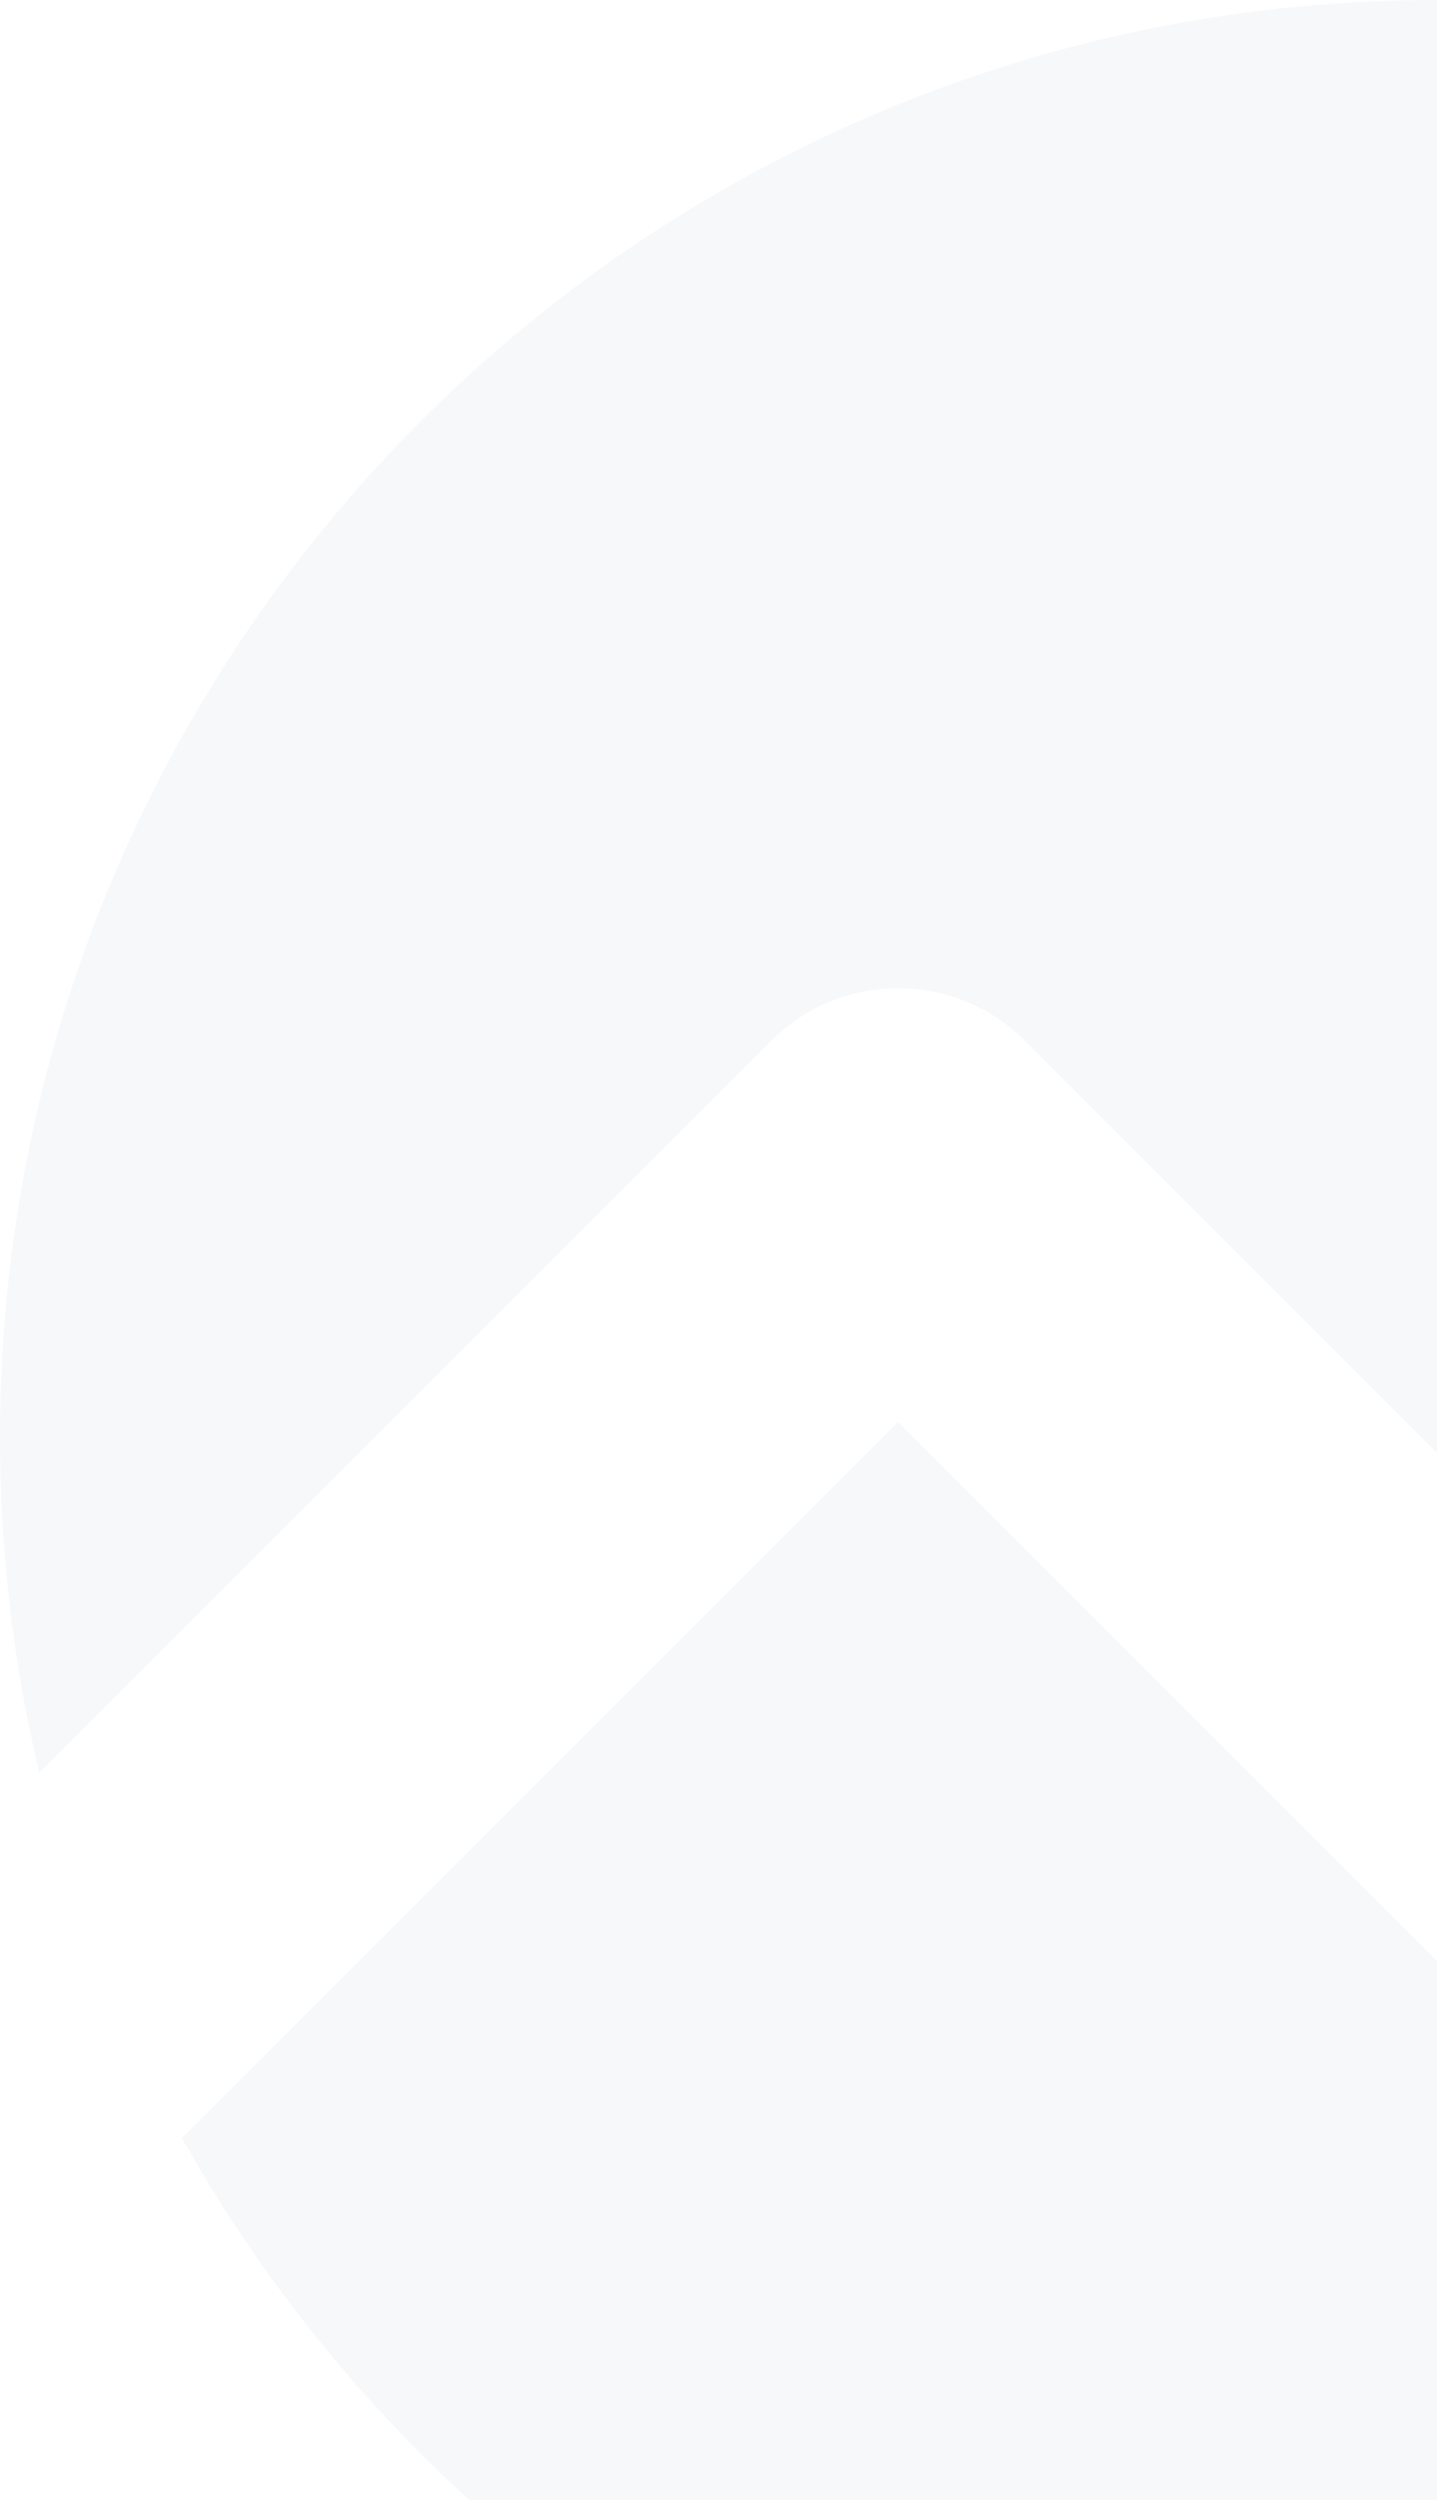 <svg width="1005" height="1748" viewBox="0 0 1005 1748" fill="none" xmlns="http://www.w3.org/2000/svg">
<g opacity="0.07">
<path d="M1834.54 437.483C1653.46 173.306 1349.47 0 1005 0C449.953 0 -0 449.953 -0 1005C-0 1085.75 9.524 1164.28 27.509 1239.52L539.294 727.732C588.354 678.672 667.895 678.672 716.955 727.732L1130.62 1141.4L1834.54 437.483Z" fill="#8794BA"/>
<path d="M1953.99 673.356L1219.45 1407.89C1170.4 1456.95 1090.85 1456.95 1041.79 1407.89L628.125 994.223L127.342 1495.01C299.263 1802.28 627.873 2010 1005 2010C1560.05 2010 2010 1560.05 2010 1005C2010 888.79 1990.27 777.187 1953.99 673.356Z" fill="#8794BA"/>
</g>
</svg>
